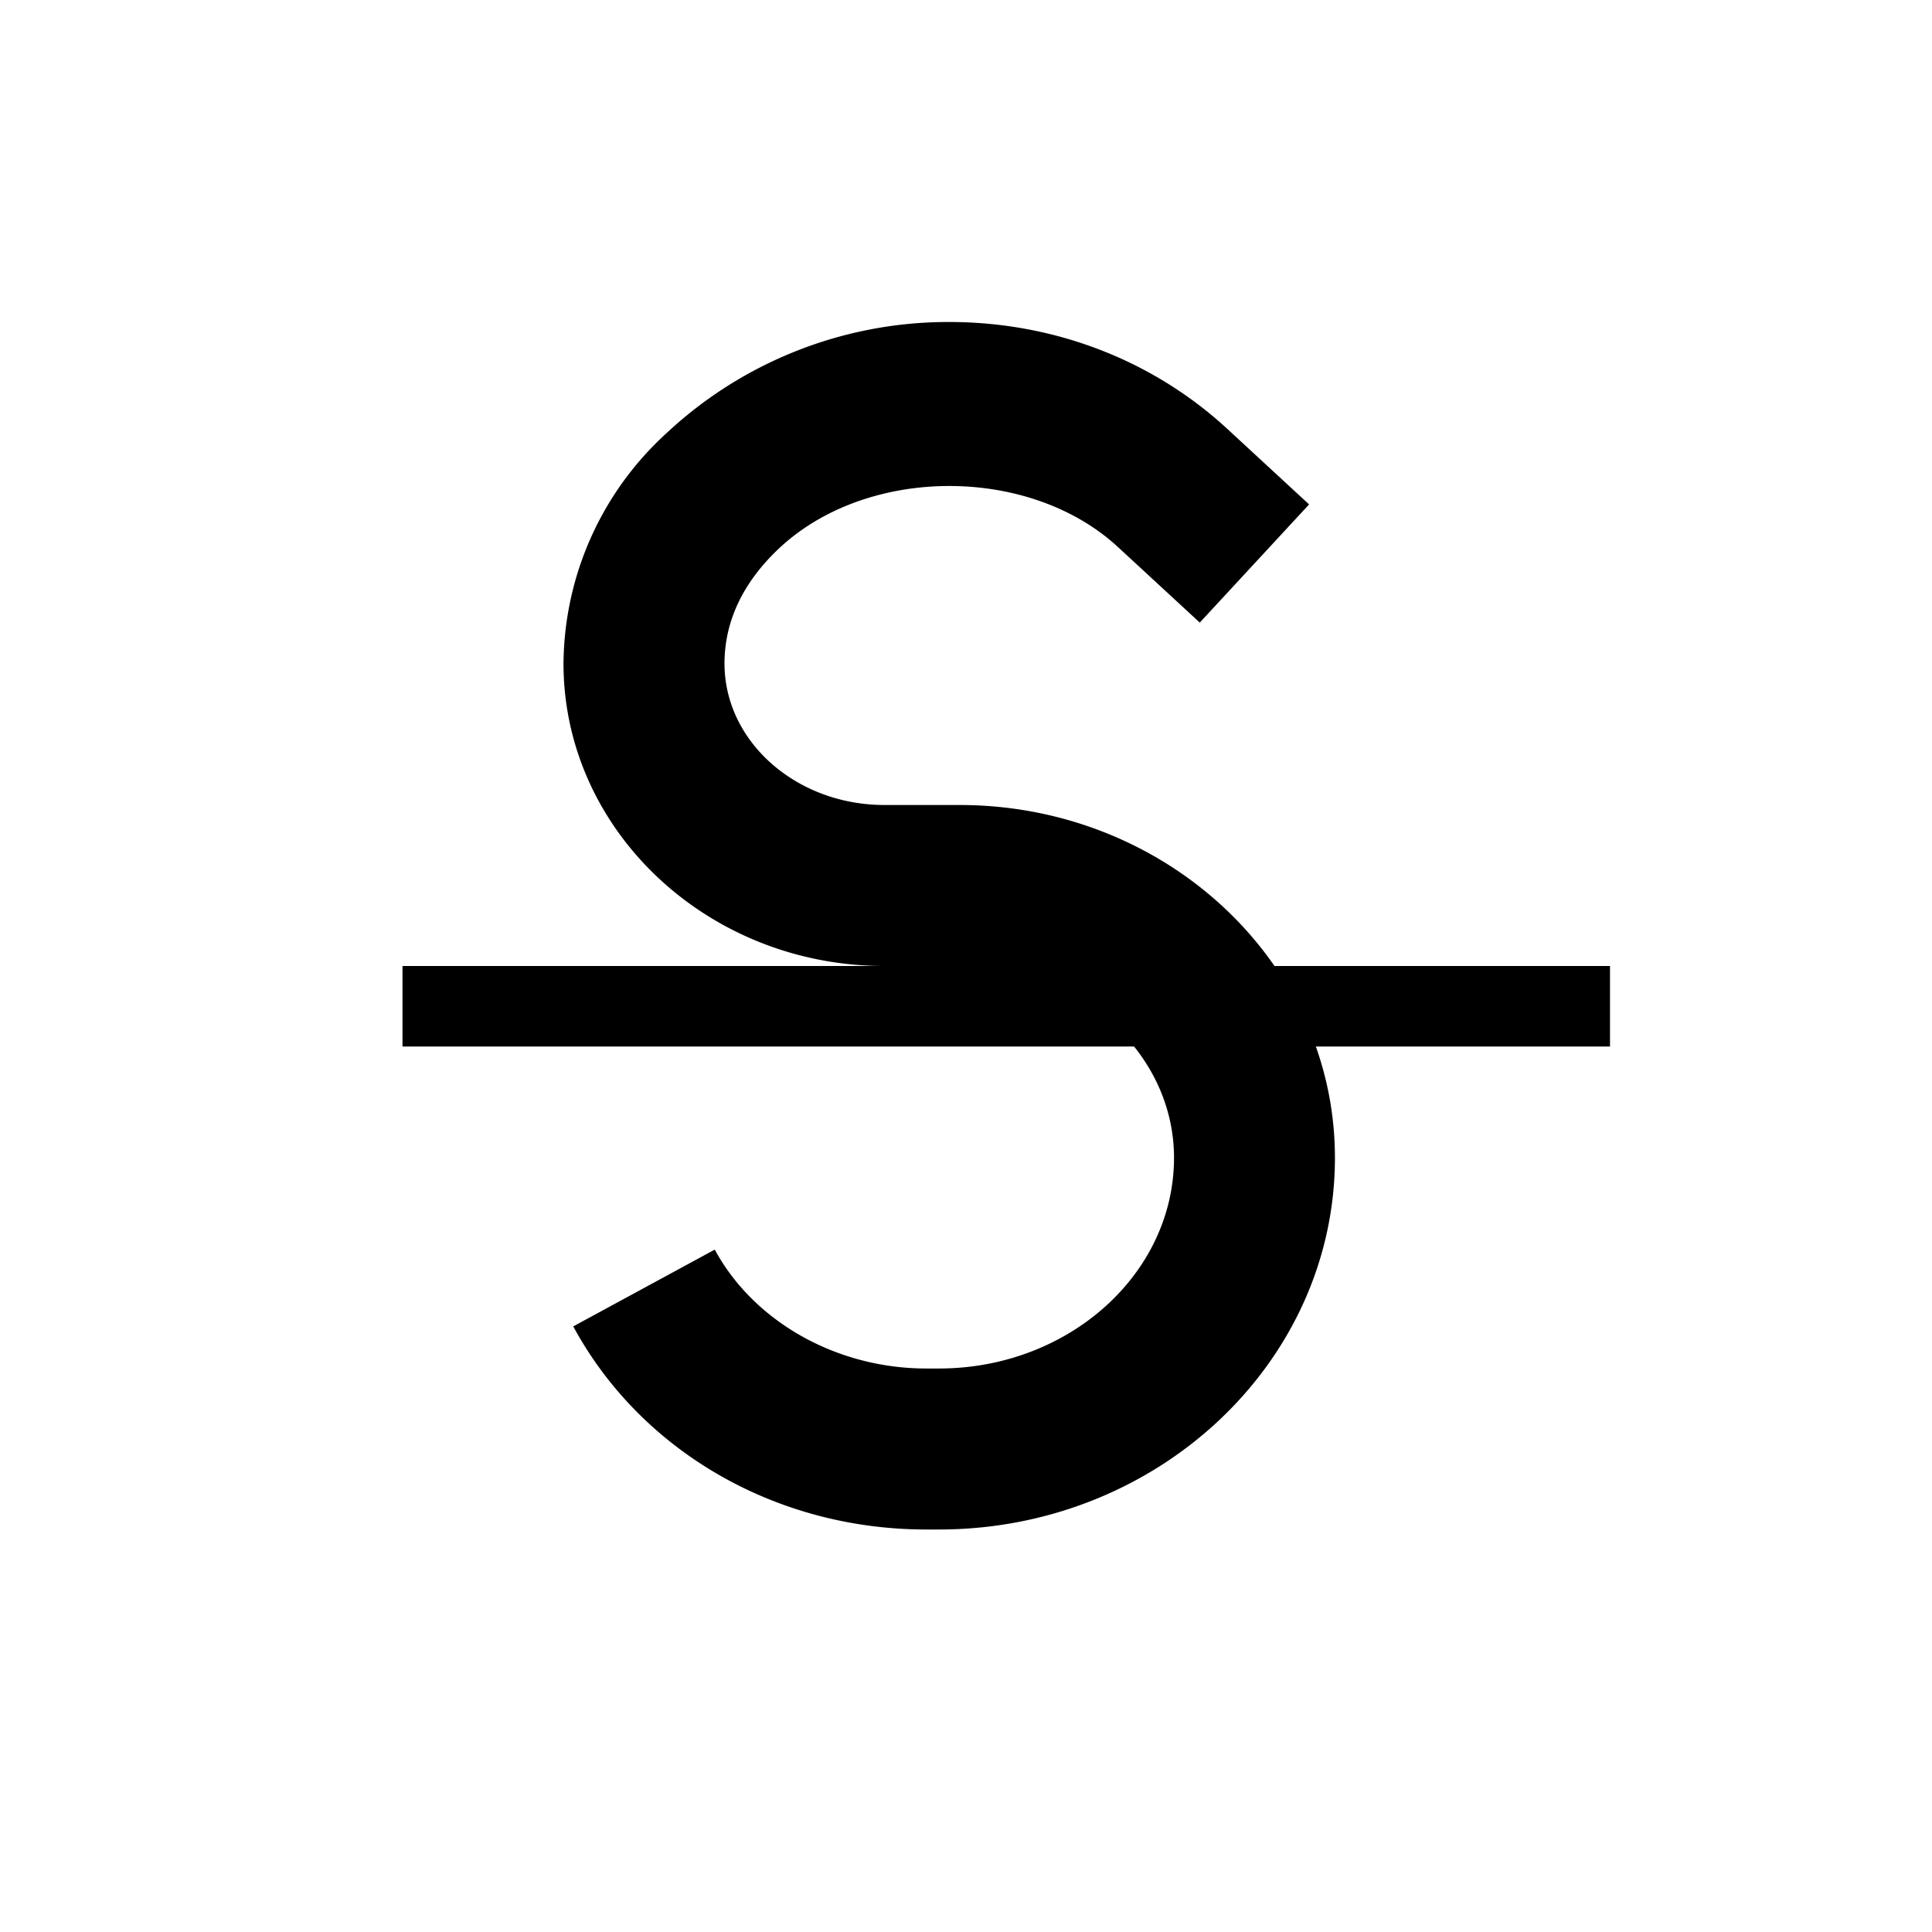 <svg xmlns="http://www.w3.org/2000/svg" width="24" height="24" viewBox="0 0 24 24">
  <path d="M14.088 13H5v-1h6.92-.933C8.79 12 7 10.314 7 8.242a3.91 3.91 0 011.273-2.855A5.125 5.125 0 0111.791 4c1.3 0 2.526.471 3.453 1.326l1.018.94-1.358 1.468-1.017-.939c-1.094-1.01-3.094-1.011-4.192.001-.47.435-.695.928-.695 1.446C9 9.212 9.892 10 10.987 10h.933c1.637 0 3.08.797 3.912 2H20v1h-3.654c.154.435.237.9.237 1.382 0 2.547-2.207 4.618-4.919 4.618h-.158c-1.862 0-3.542-.967-4.385-2.523l1.758-.954c.486.898 1.517 1.477 2.627 1.477h.158c1.61 0 2.92-1.175 2.92-2.618 0-.515-.184-.992-.496-1.382z"/>
</svg>
